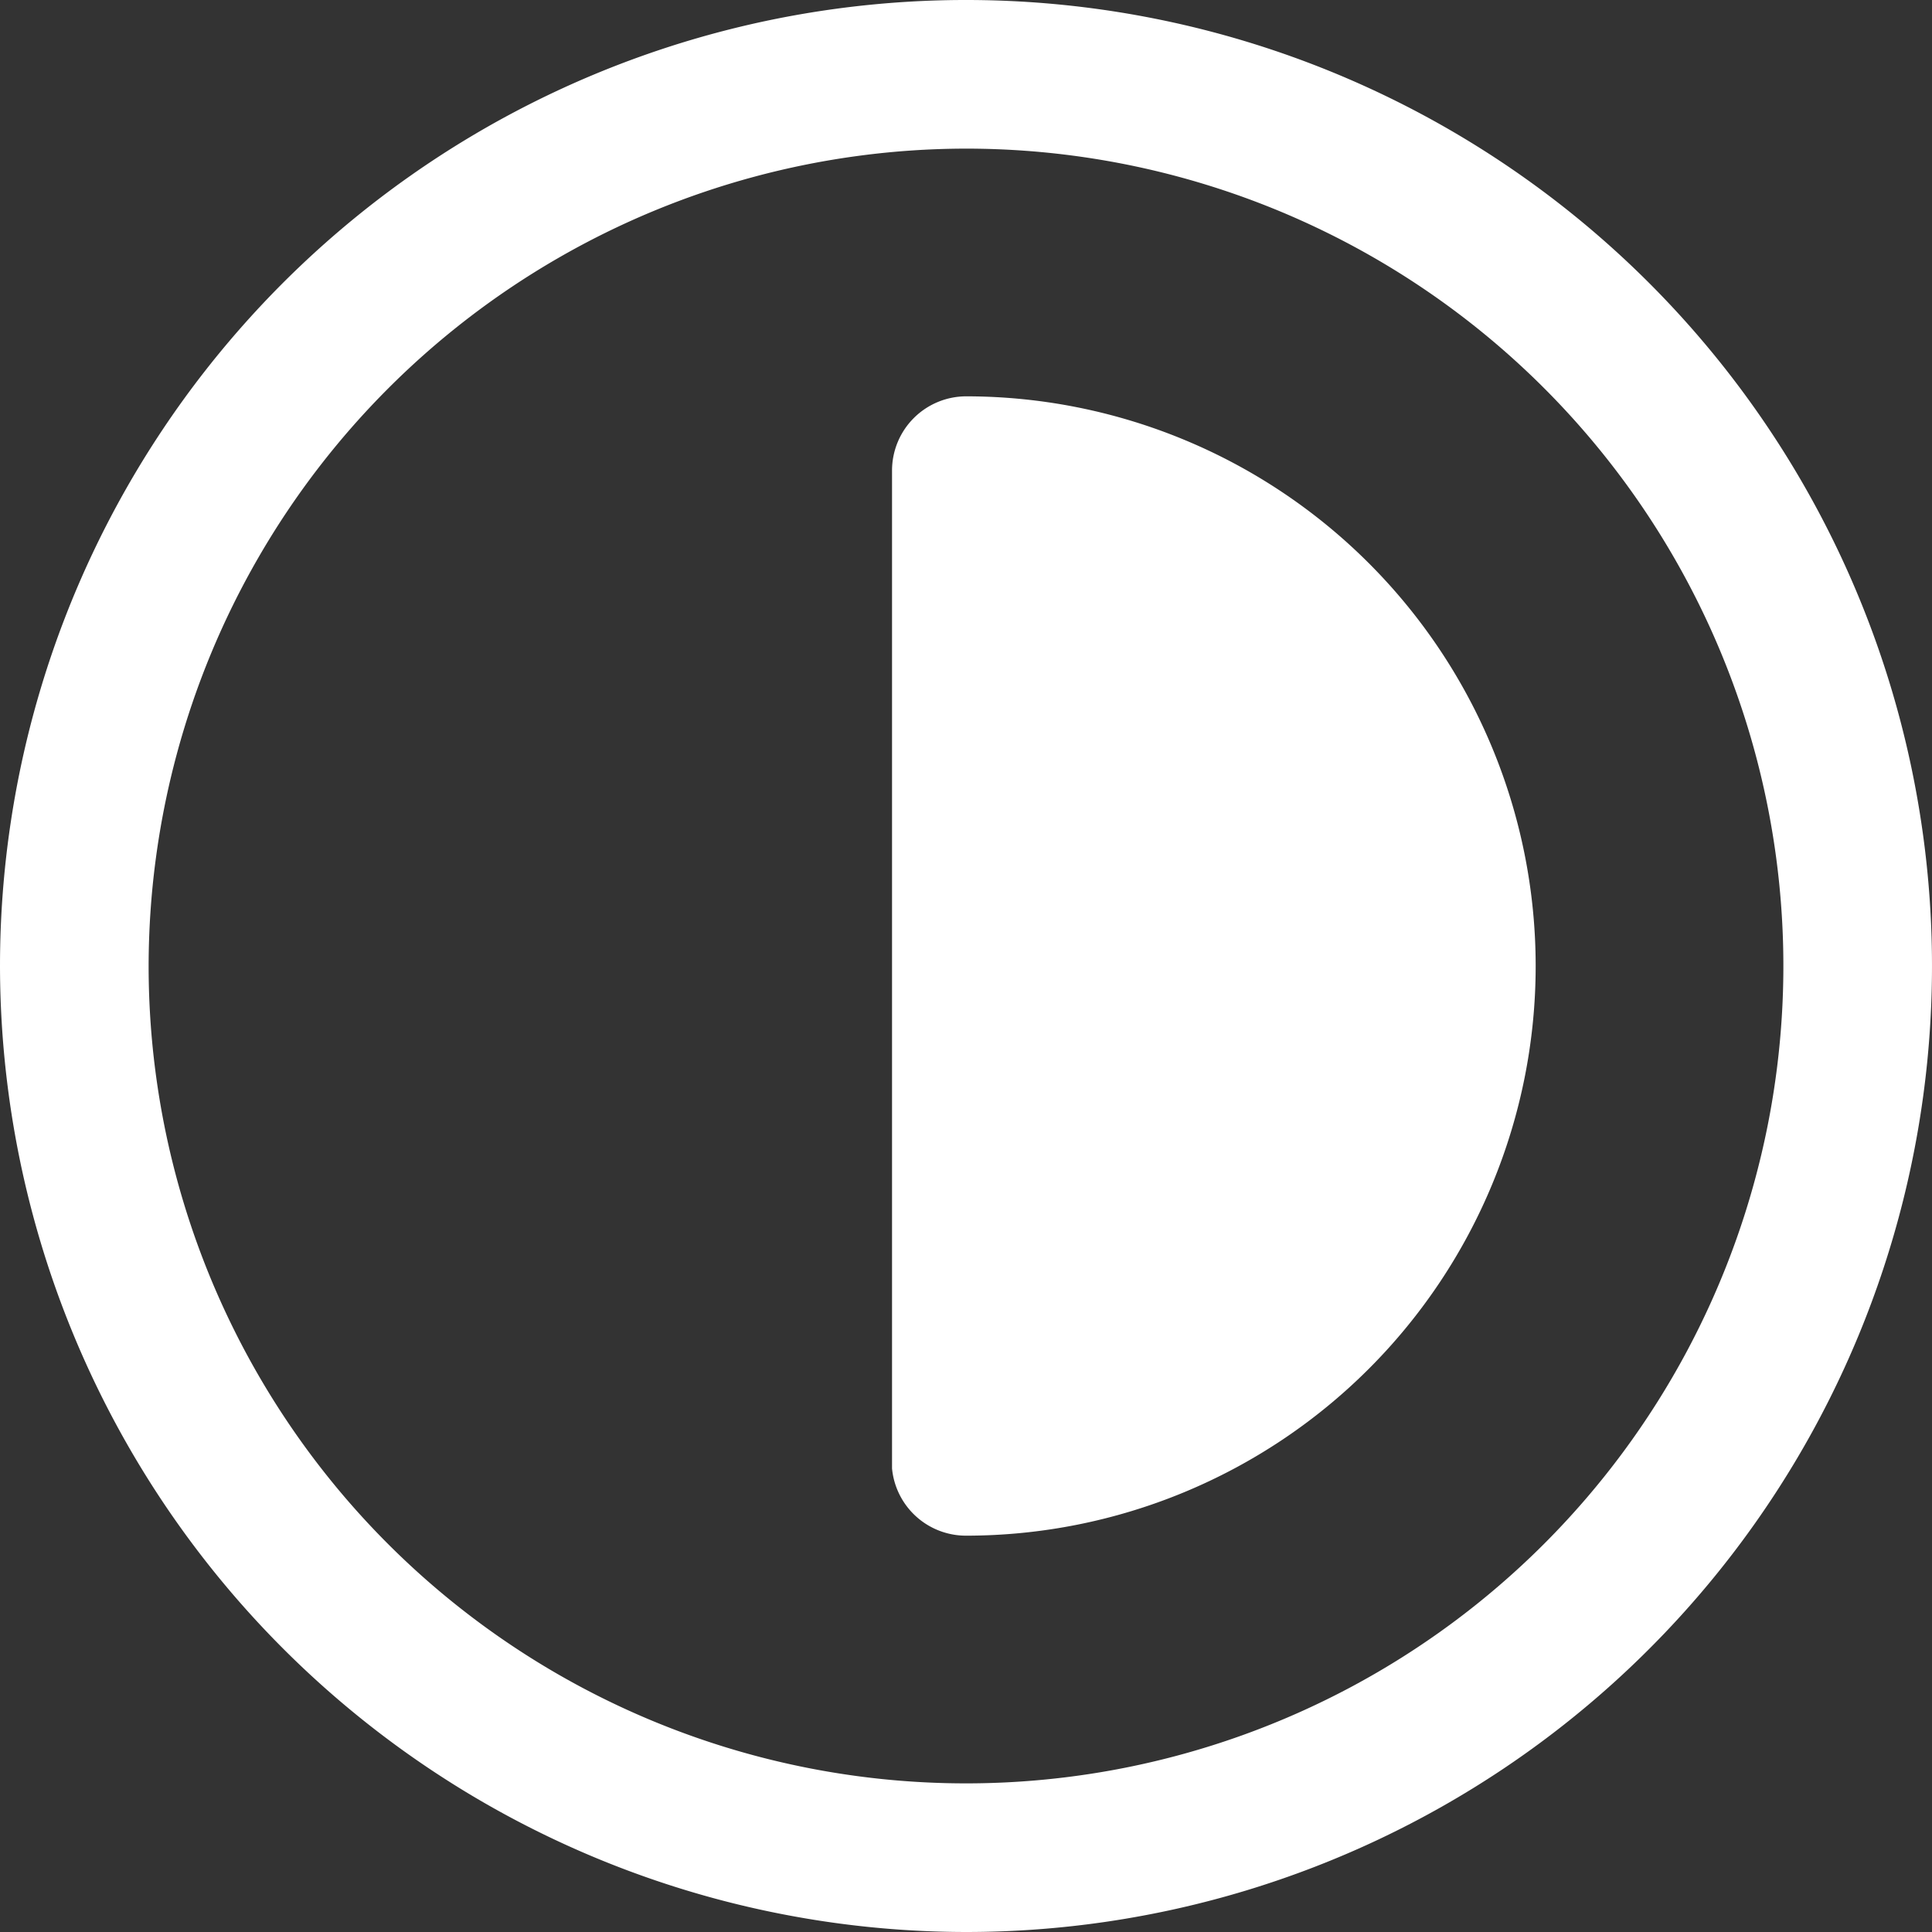 <svg id="Icon" xmlns="http://www.w3.org/2000/svg" width="14" height="14" viewBox="0 0 14 14">
  <rect x="0" y="0" width="14" height="14" fill="#333333" stroke="none"/>
  <rect id="Icons_Tabler_Contrast_background" data-name="Icons/Tabler/Contrast background" width="14" height="14" fill="none"/>
  <path id="Color" d="M0,7a7,7,0,1,1,7,7A7.008,7.008,0,0,1,0,7ZM1.077,7A5.923,5.923,0,1,0,7,1.077,5.93,5.93,0,0,0,1.077,7Zm5.387,3.641,0-.052V3.41A.538.538,0,0,1,7,2.872a4.128,4.128,0,0,1,0,8.256A.538.538,0,0,1,6.464,10.641Z" fill="#fff"/>
</svg>

